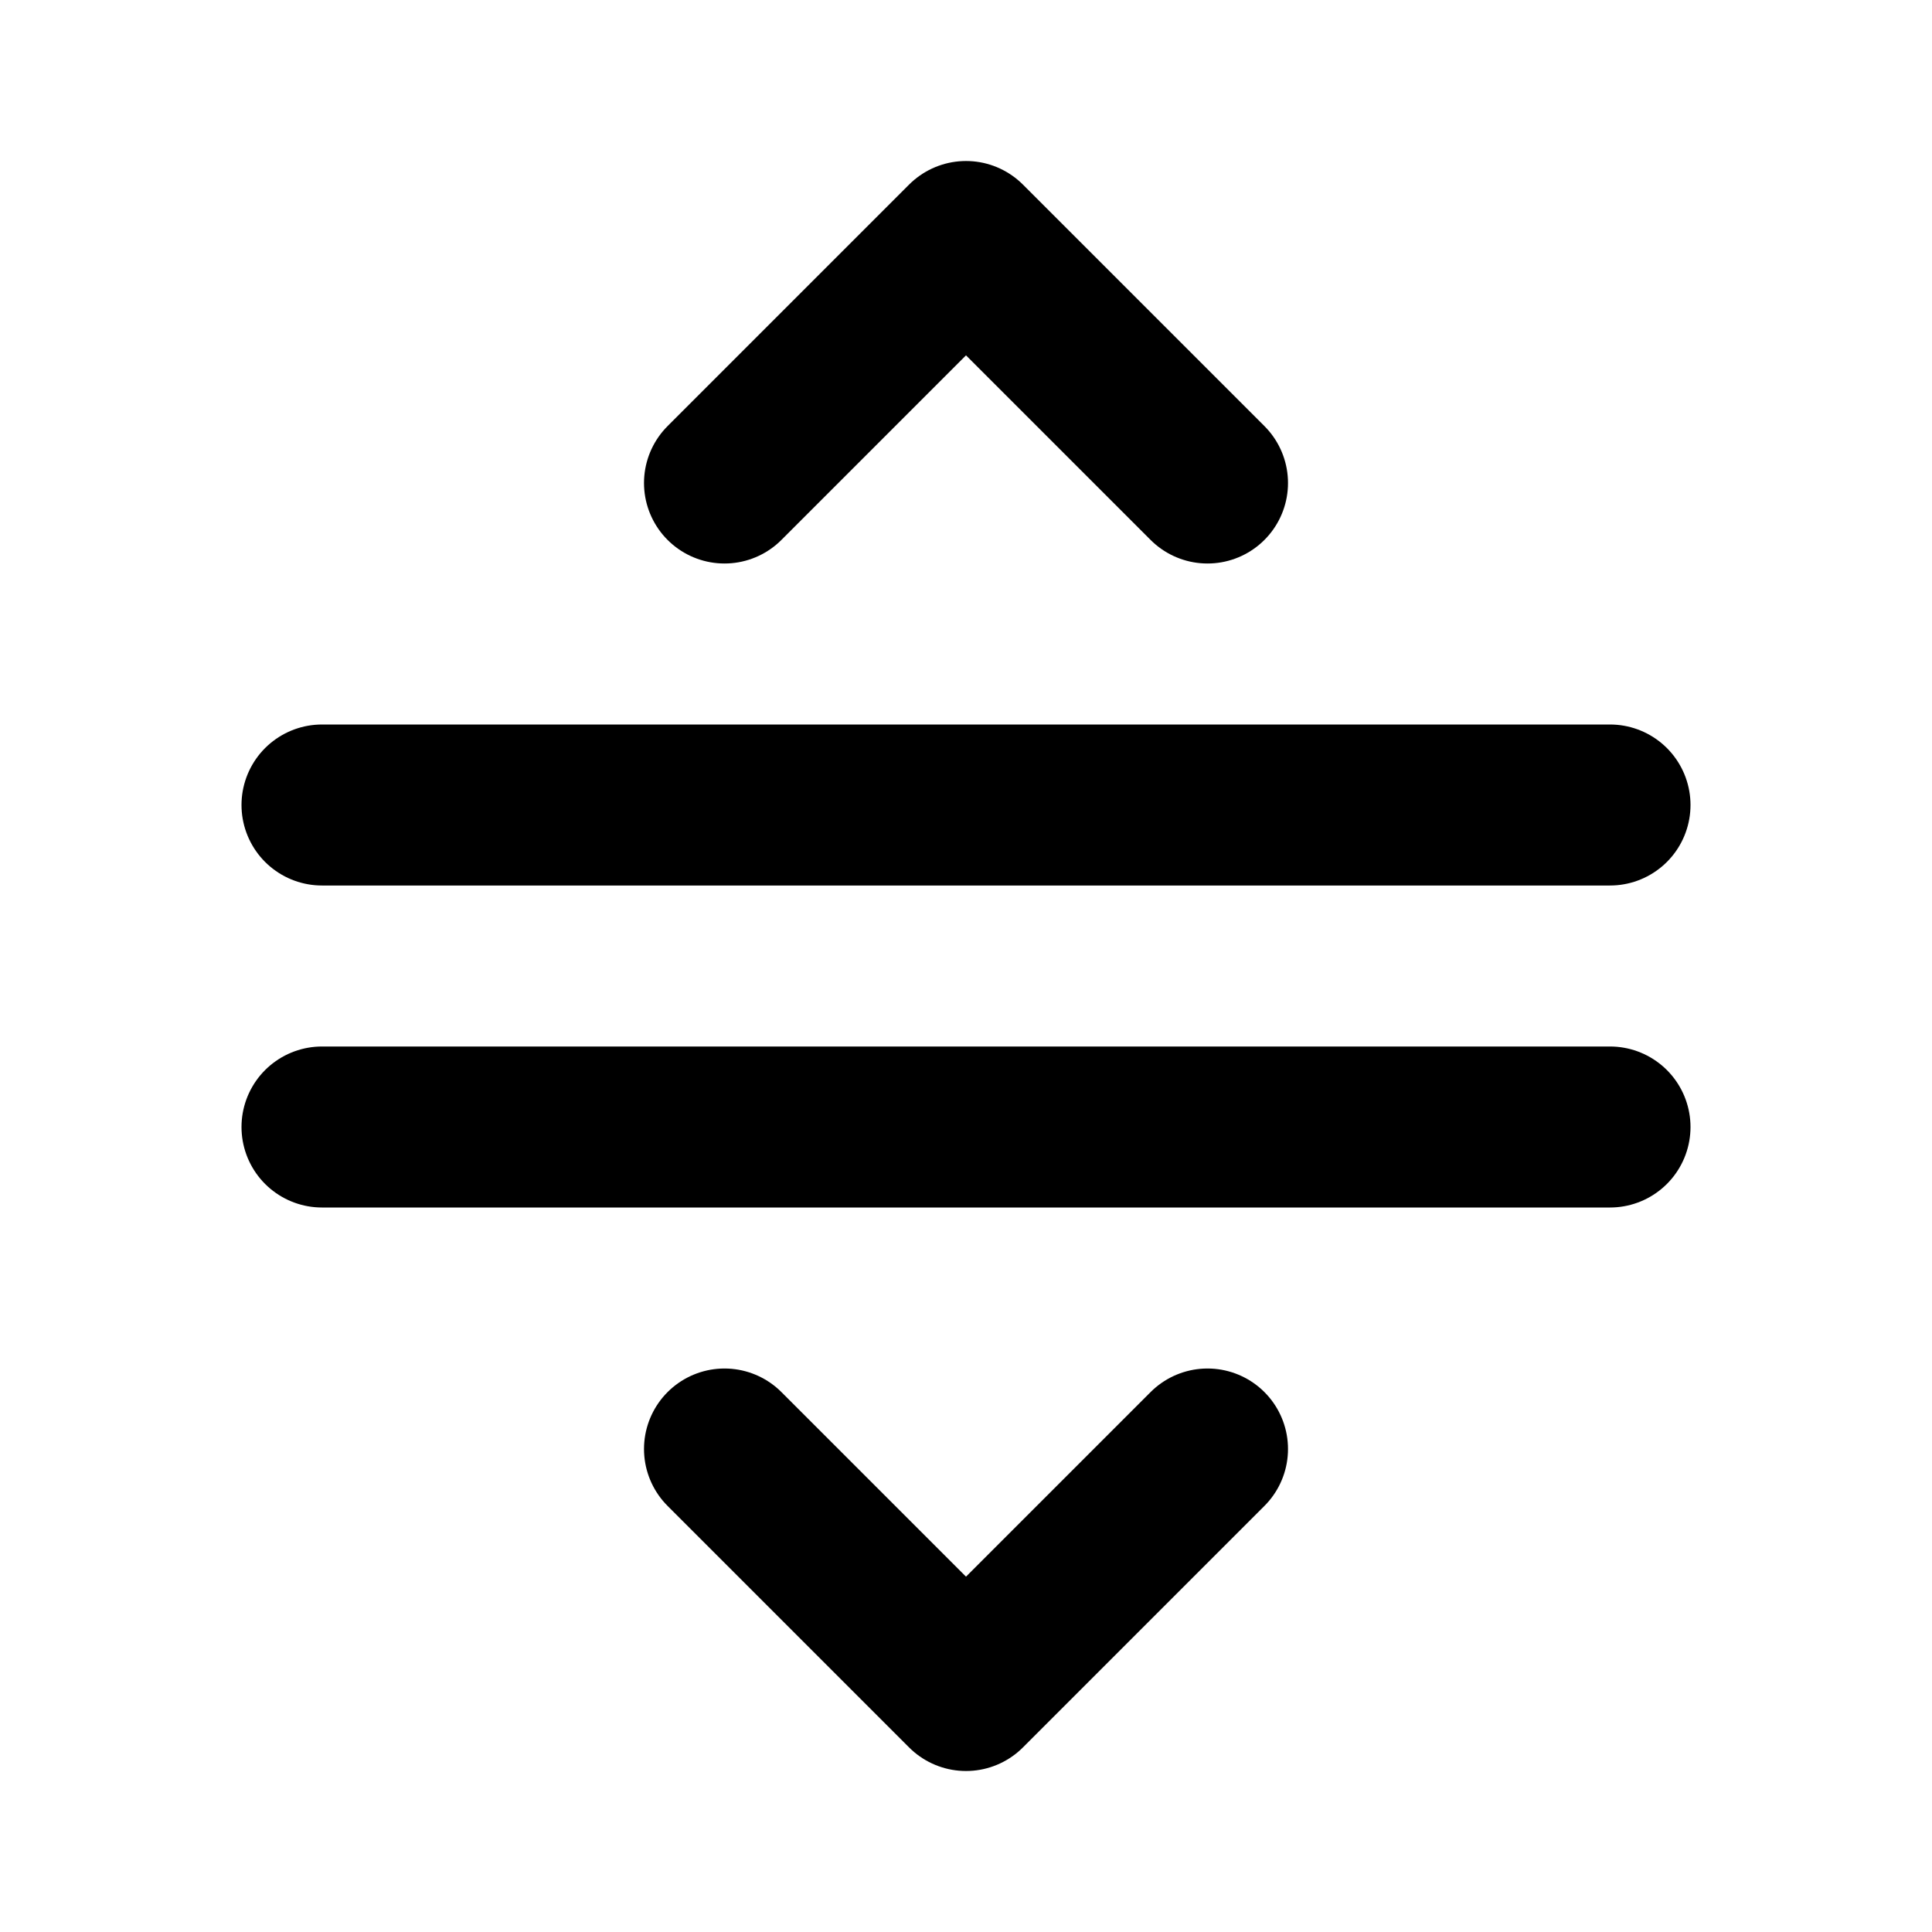 <svg xmlns="http://www.w3.org/2000/svg" class="icon icon-tabler icon-tabler-menu-order" width="24" height="24" viewBox="0 0 24 24" stroke-width="2" stroke="currentColor" fill="none" stroke-linecap="round" stroke-linejoin="round">
  <path stroke="none" d="M0 0h24v24H0z" fill="none"/>
  <path d="M4 10h16m-16 4h16m-11 4l3 3l3 -3m-6 -12l3 -3l3 3" />
</svg>


